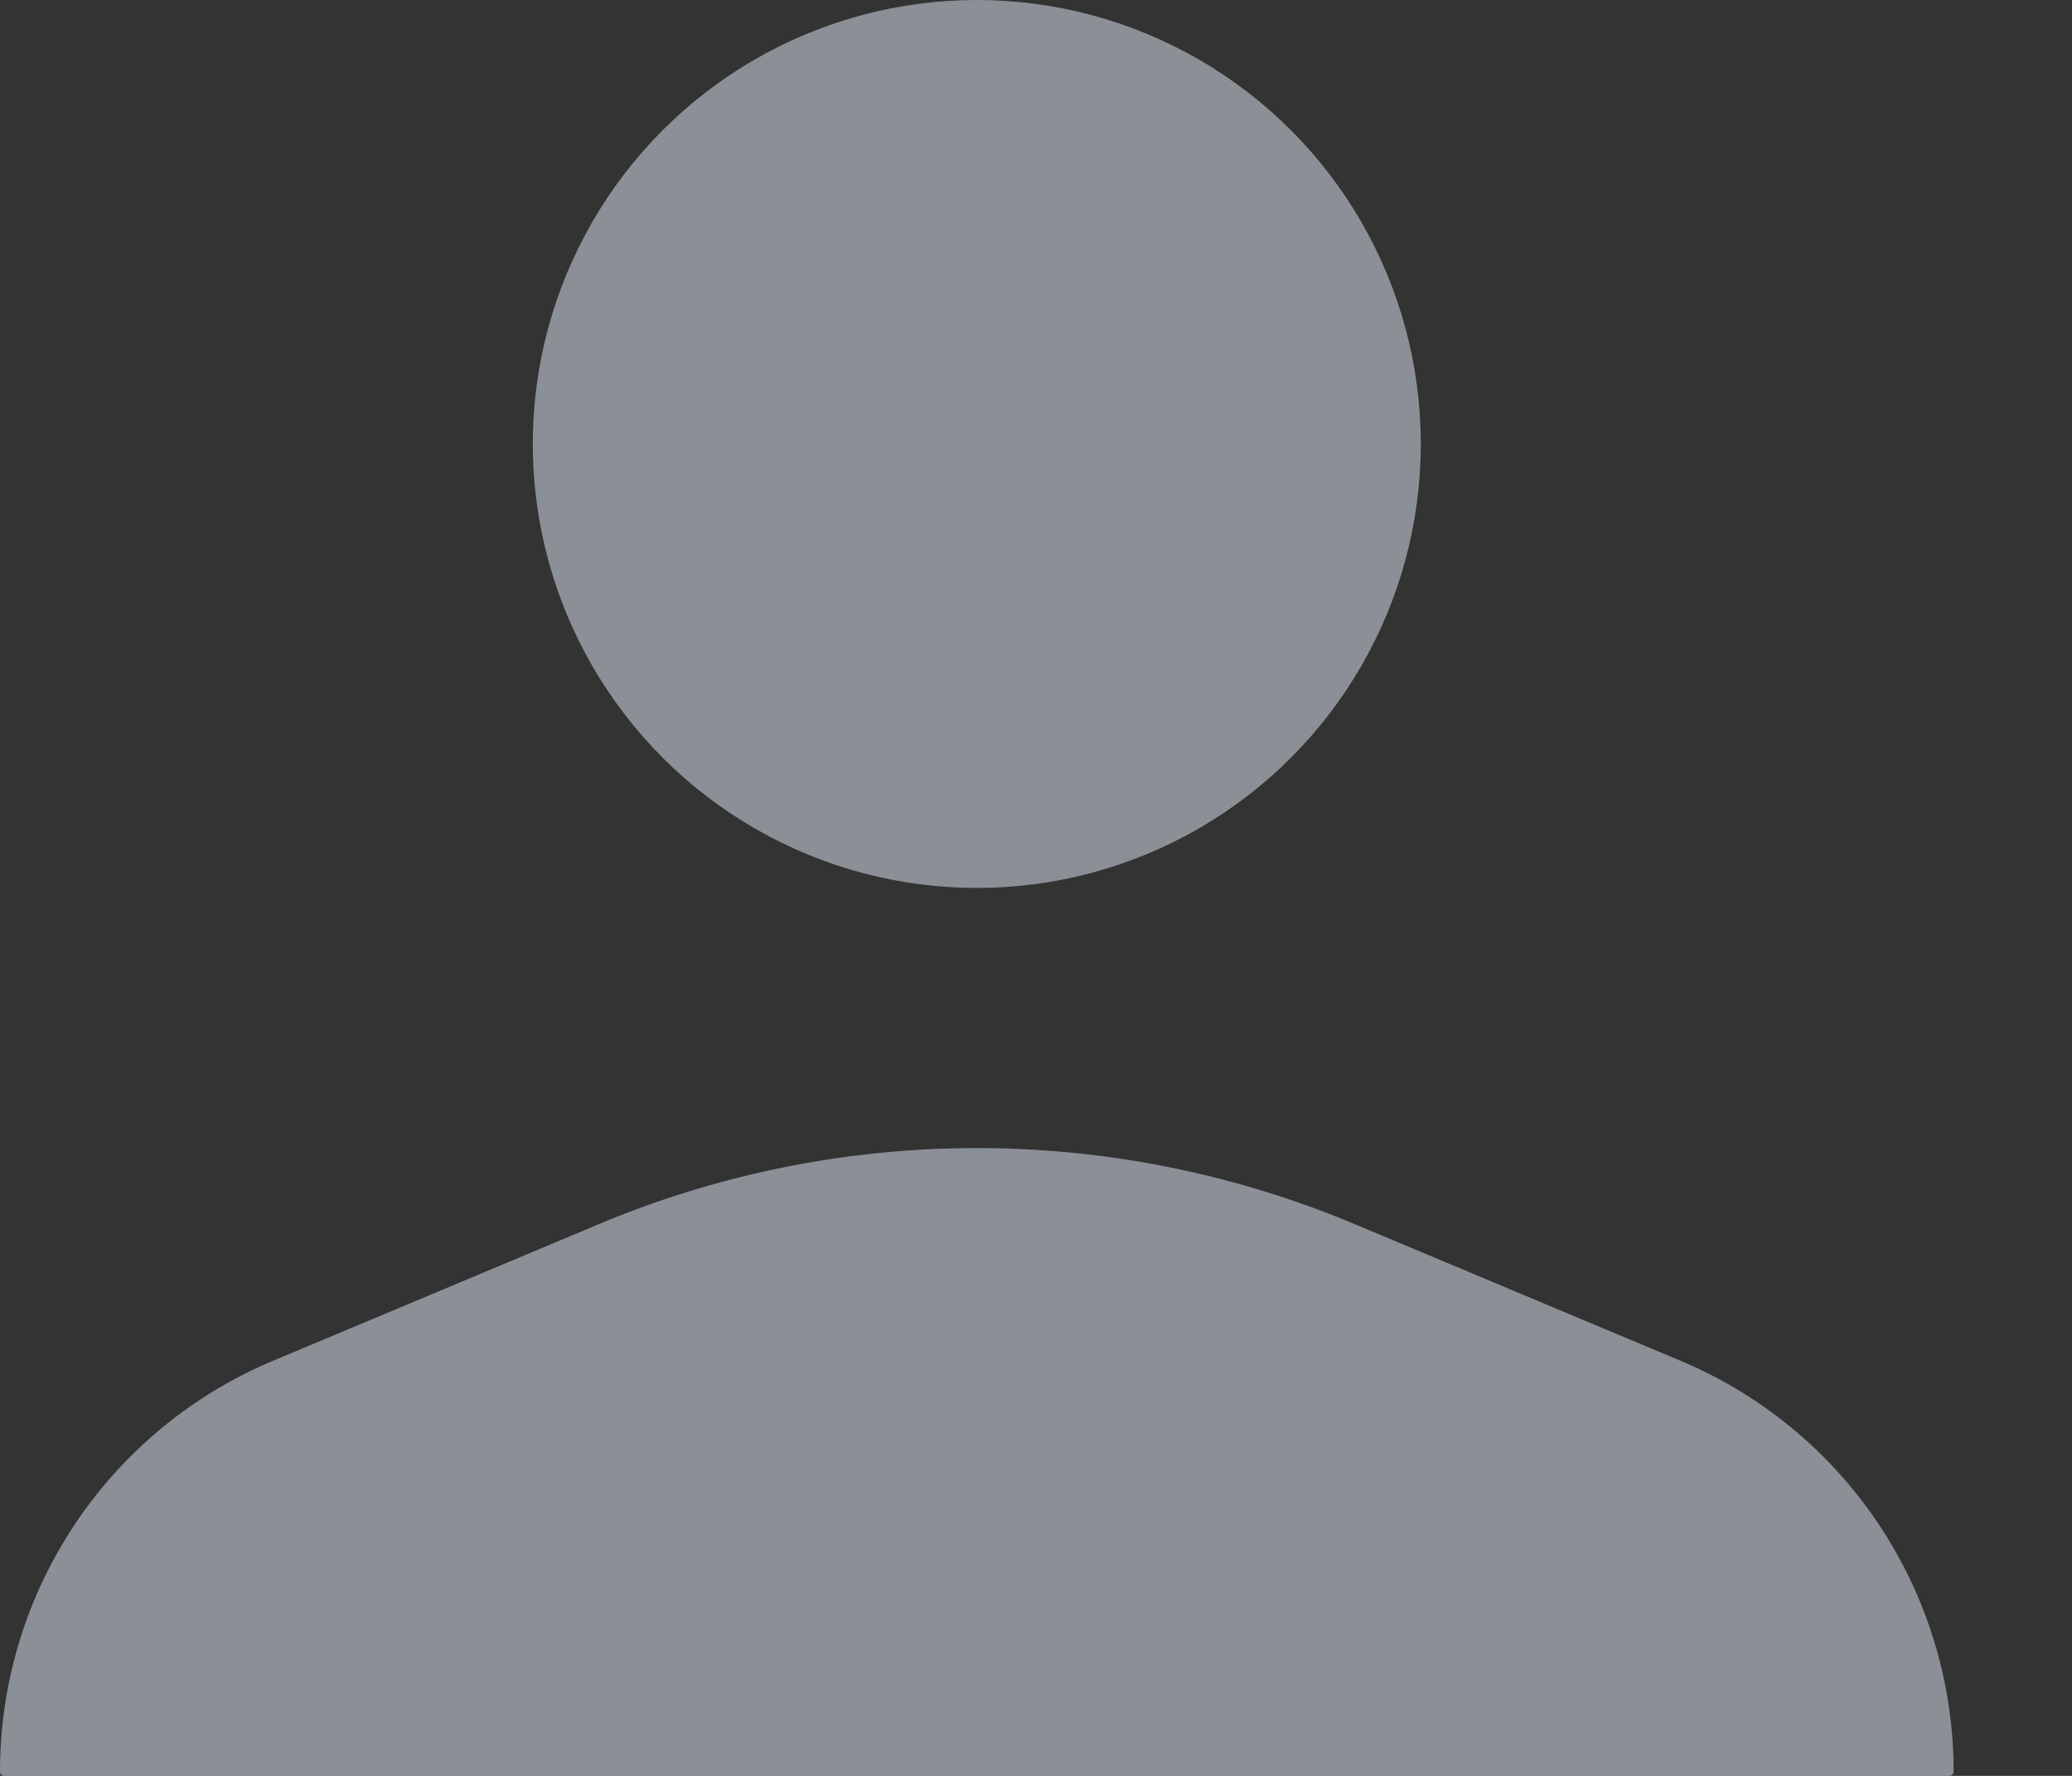 <svg xmlns="http://www.w3.org/2000/svg" width="14" height="12" fill="none"><rect width="100%" height="100%" fill="#333333" stroke="none"/><g fill="#E4EBFA" opacity=".5"><circle cx="6.6" cy="3" r="3"/><path d="m4.046 8.272-2.201.923A3.009 3.009 0 0 0 0 11.97c0 .017.013.03.03.03h13.14a.03.03 0 0 0 .03-.03 3.009 3.009 0 0 0-1.845-2.775l-2.201-.923a6.6 6.6 0 0 0-5.108 0Z"/></g></svg>
